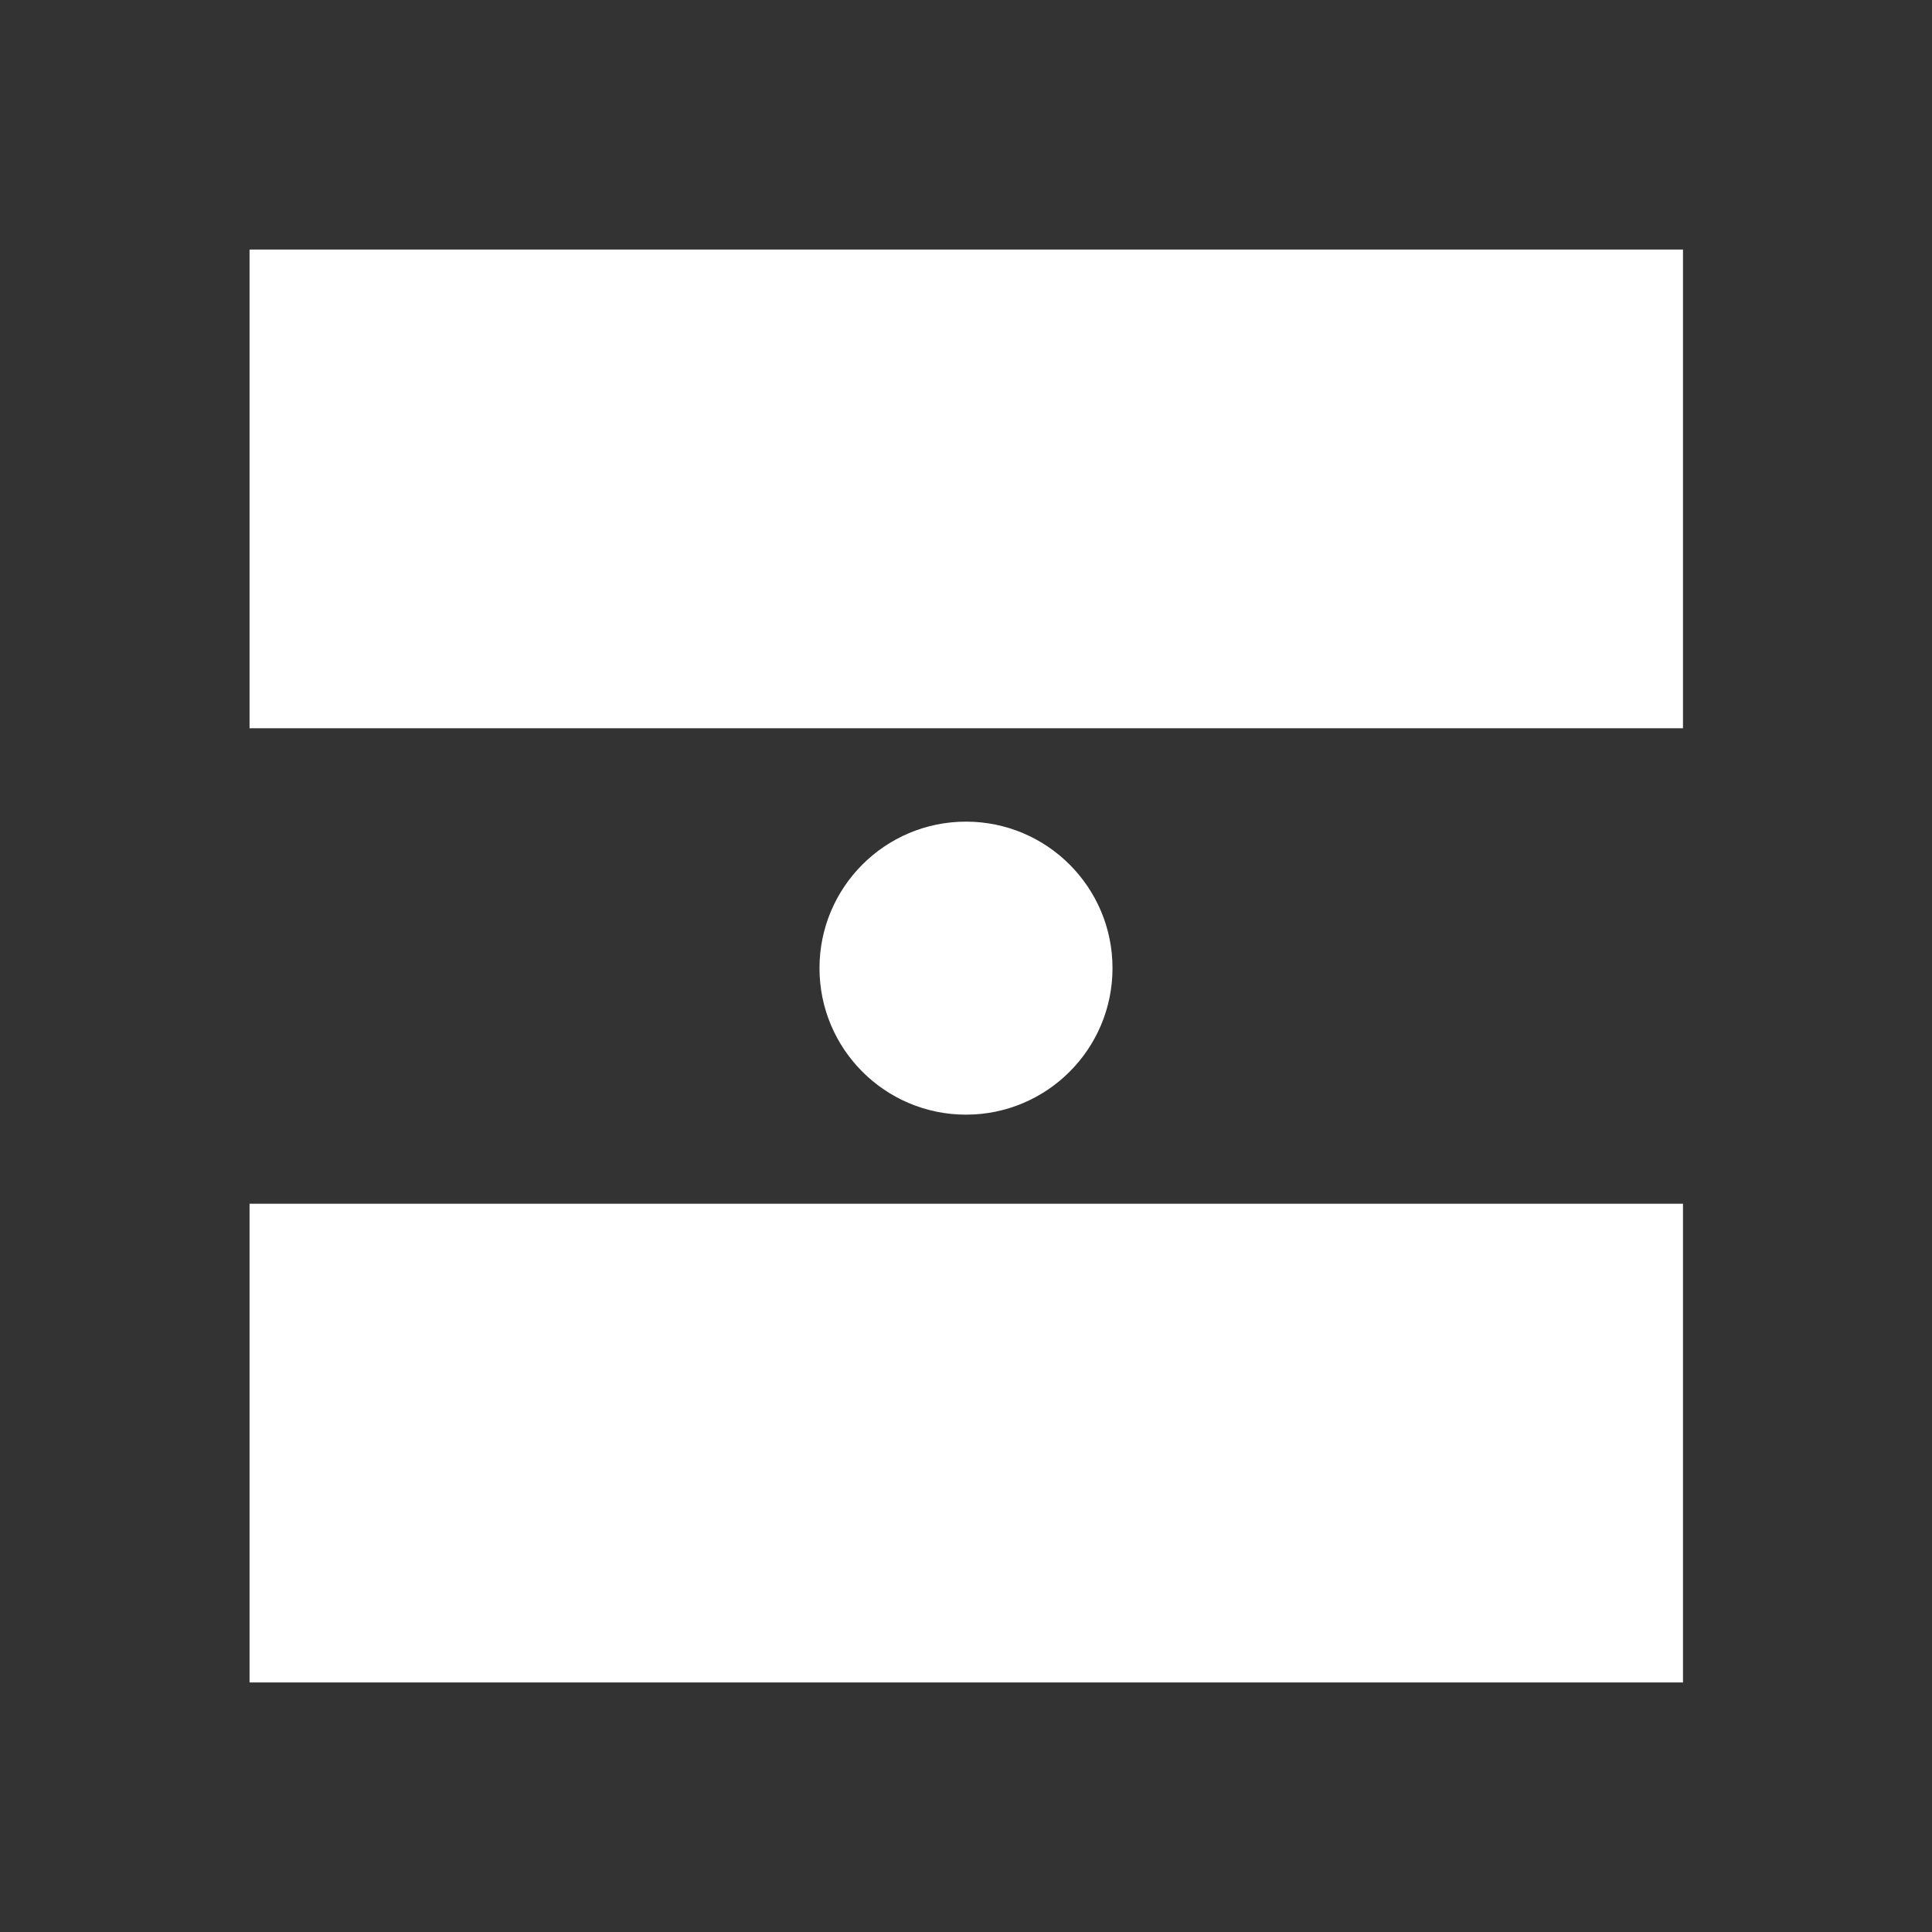 <?xml version="1.0" encoding="utf-8"?>
<!-- Generator: Adobe Illustrator 19.1.0, SVG Export Plug-In . SVG Version: 6.00 Build 0)  -->
<svg version="1.1" baseProfile="tiny" id="Layer_1" xmlns="http://www.w3.org/2000/svg" xmlns:xlink="http://www.w3.org/1999/xlink"
	 x="0px" y="0px" viewBox="0 0 360 360" xml:space="preserve">
<rect x="0" y="0" width="360" height="360" fill="#333333" stroke="none"/>
<g>
	<rect x="46.5" y="224.3" fill="white" width="267.1" height="89.2"/>
	<rect x="46.5" y="46.5" fill="white" width="267.1" height="89.2"/>
	<circle fill="white" cx="180" cy="180.4" r="27.3"/>
</g>
</svg>
